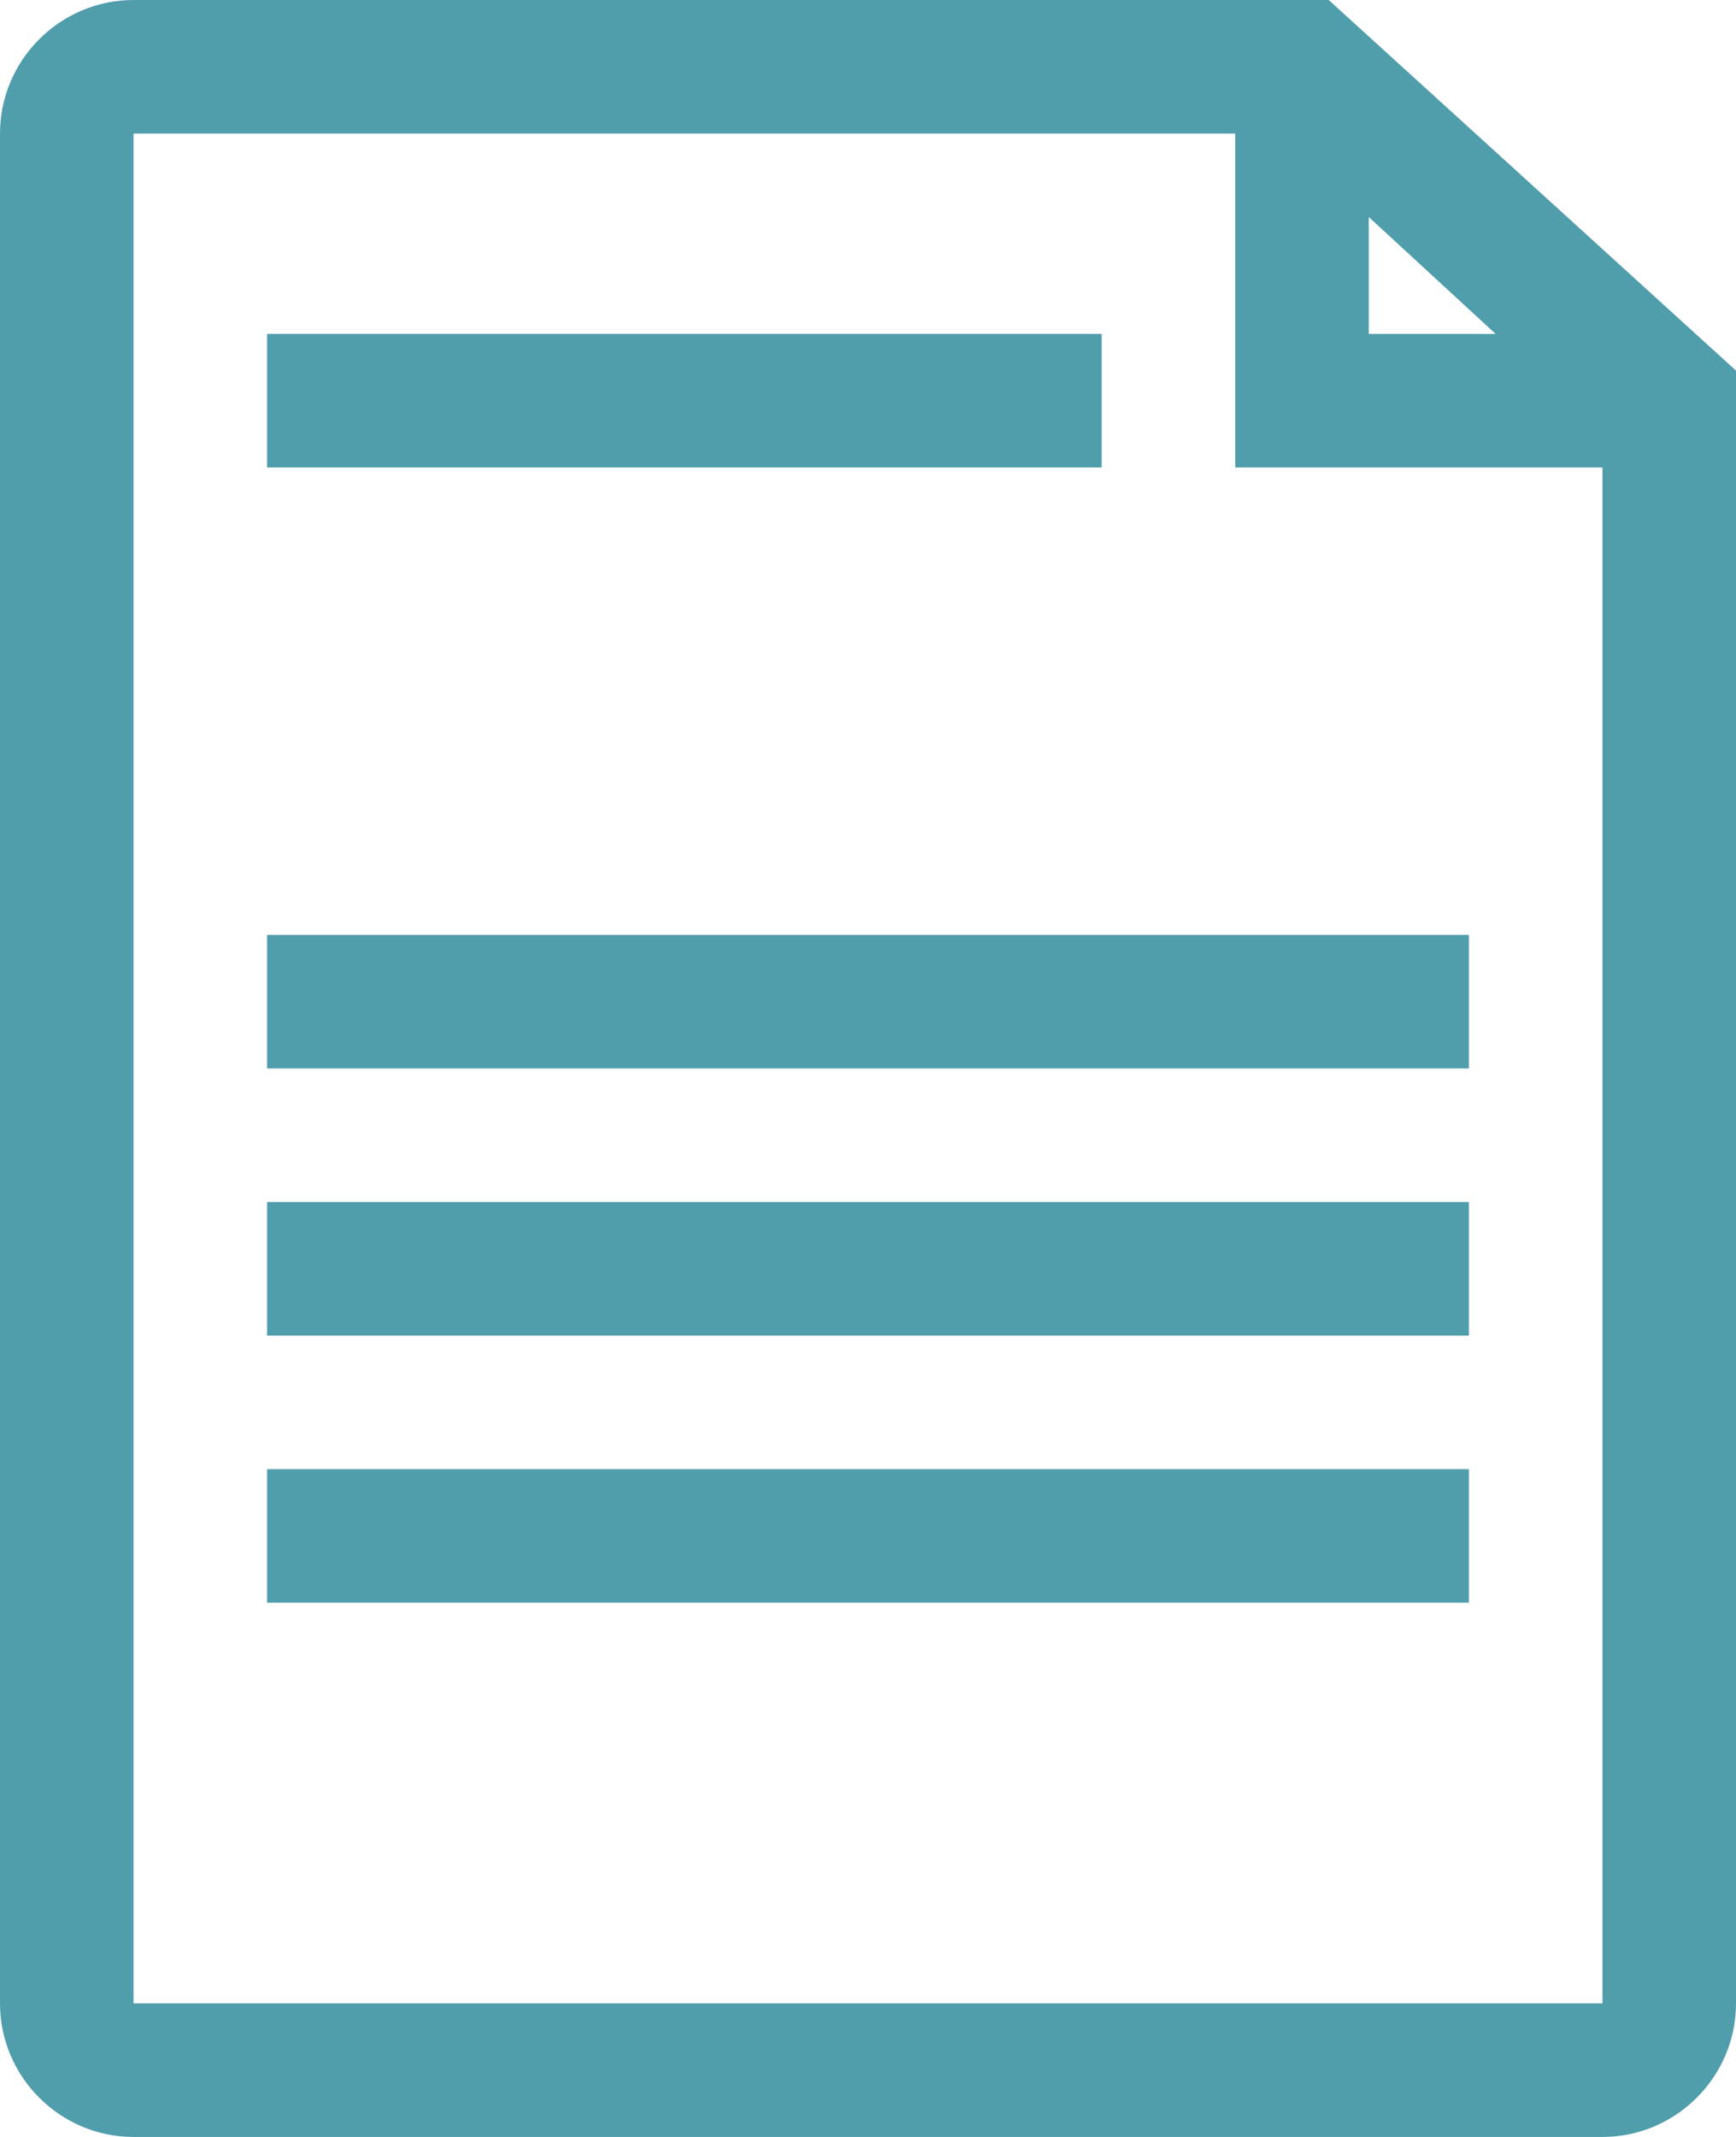 <?xml version="1.0" encoding="utf-8"?>
<!-- Generator: Adobe Illustrator 25.2.0, SVG Export Plug-In . SVG Version: 6.00 Build 0)  -->
<svg version="1.1" id="Layer_1" xmlns="http://www.w3.org/2000/svg" xmlns:xlink="http://www.w3.org/1999/xlink" x="0px" y="0px"
	 viewBox="0 0 52 64" style="enable-background:new 0 0 52 64;" xml:space="preserve">
<style type="text/css">
	.st0{fill:#509DAC;}
</style>
<g>
	<path class="st0" d="M39.8,0H4C1.8,0,0,1.8,0,4v56c0,2.2,1.8,4,4,4h44c2.2,0,4-1.8,4-4V11.1L39.8,0z M41,6.5l3.8,3.5H41V6.5z M4,60
		V4h33v10h11v46H4z"/>
	<rect x="8" y="10" class="st0" width="25" height="4"/>
	<rect x="8" y="28" class="st0" width="36" height="4"/>
	<rect x="8" y="36" class="st0" width="36" height="4"/>
	<rect x="8" y="44" class="st0" width="36" height="4"/>
</g>
</svg>
